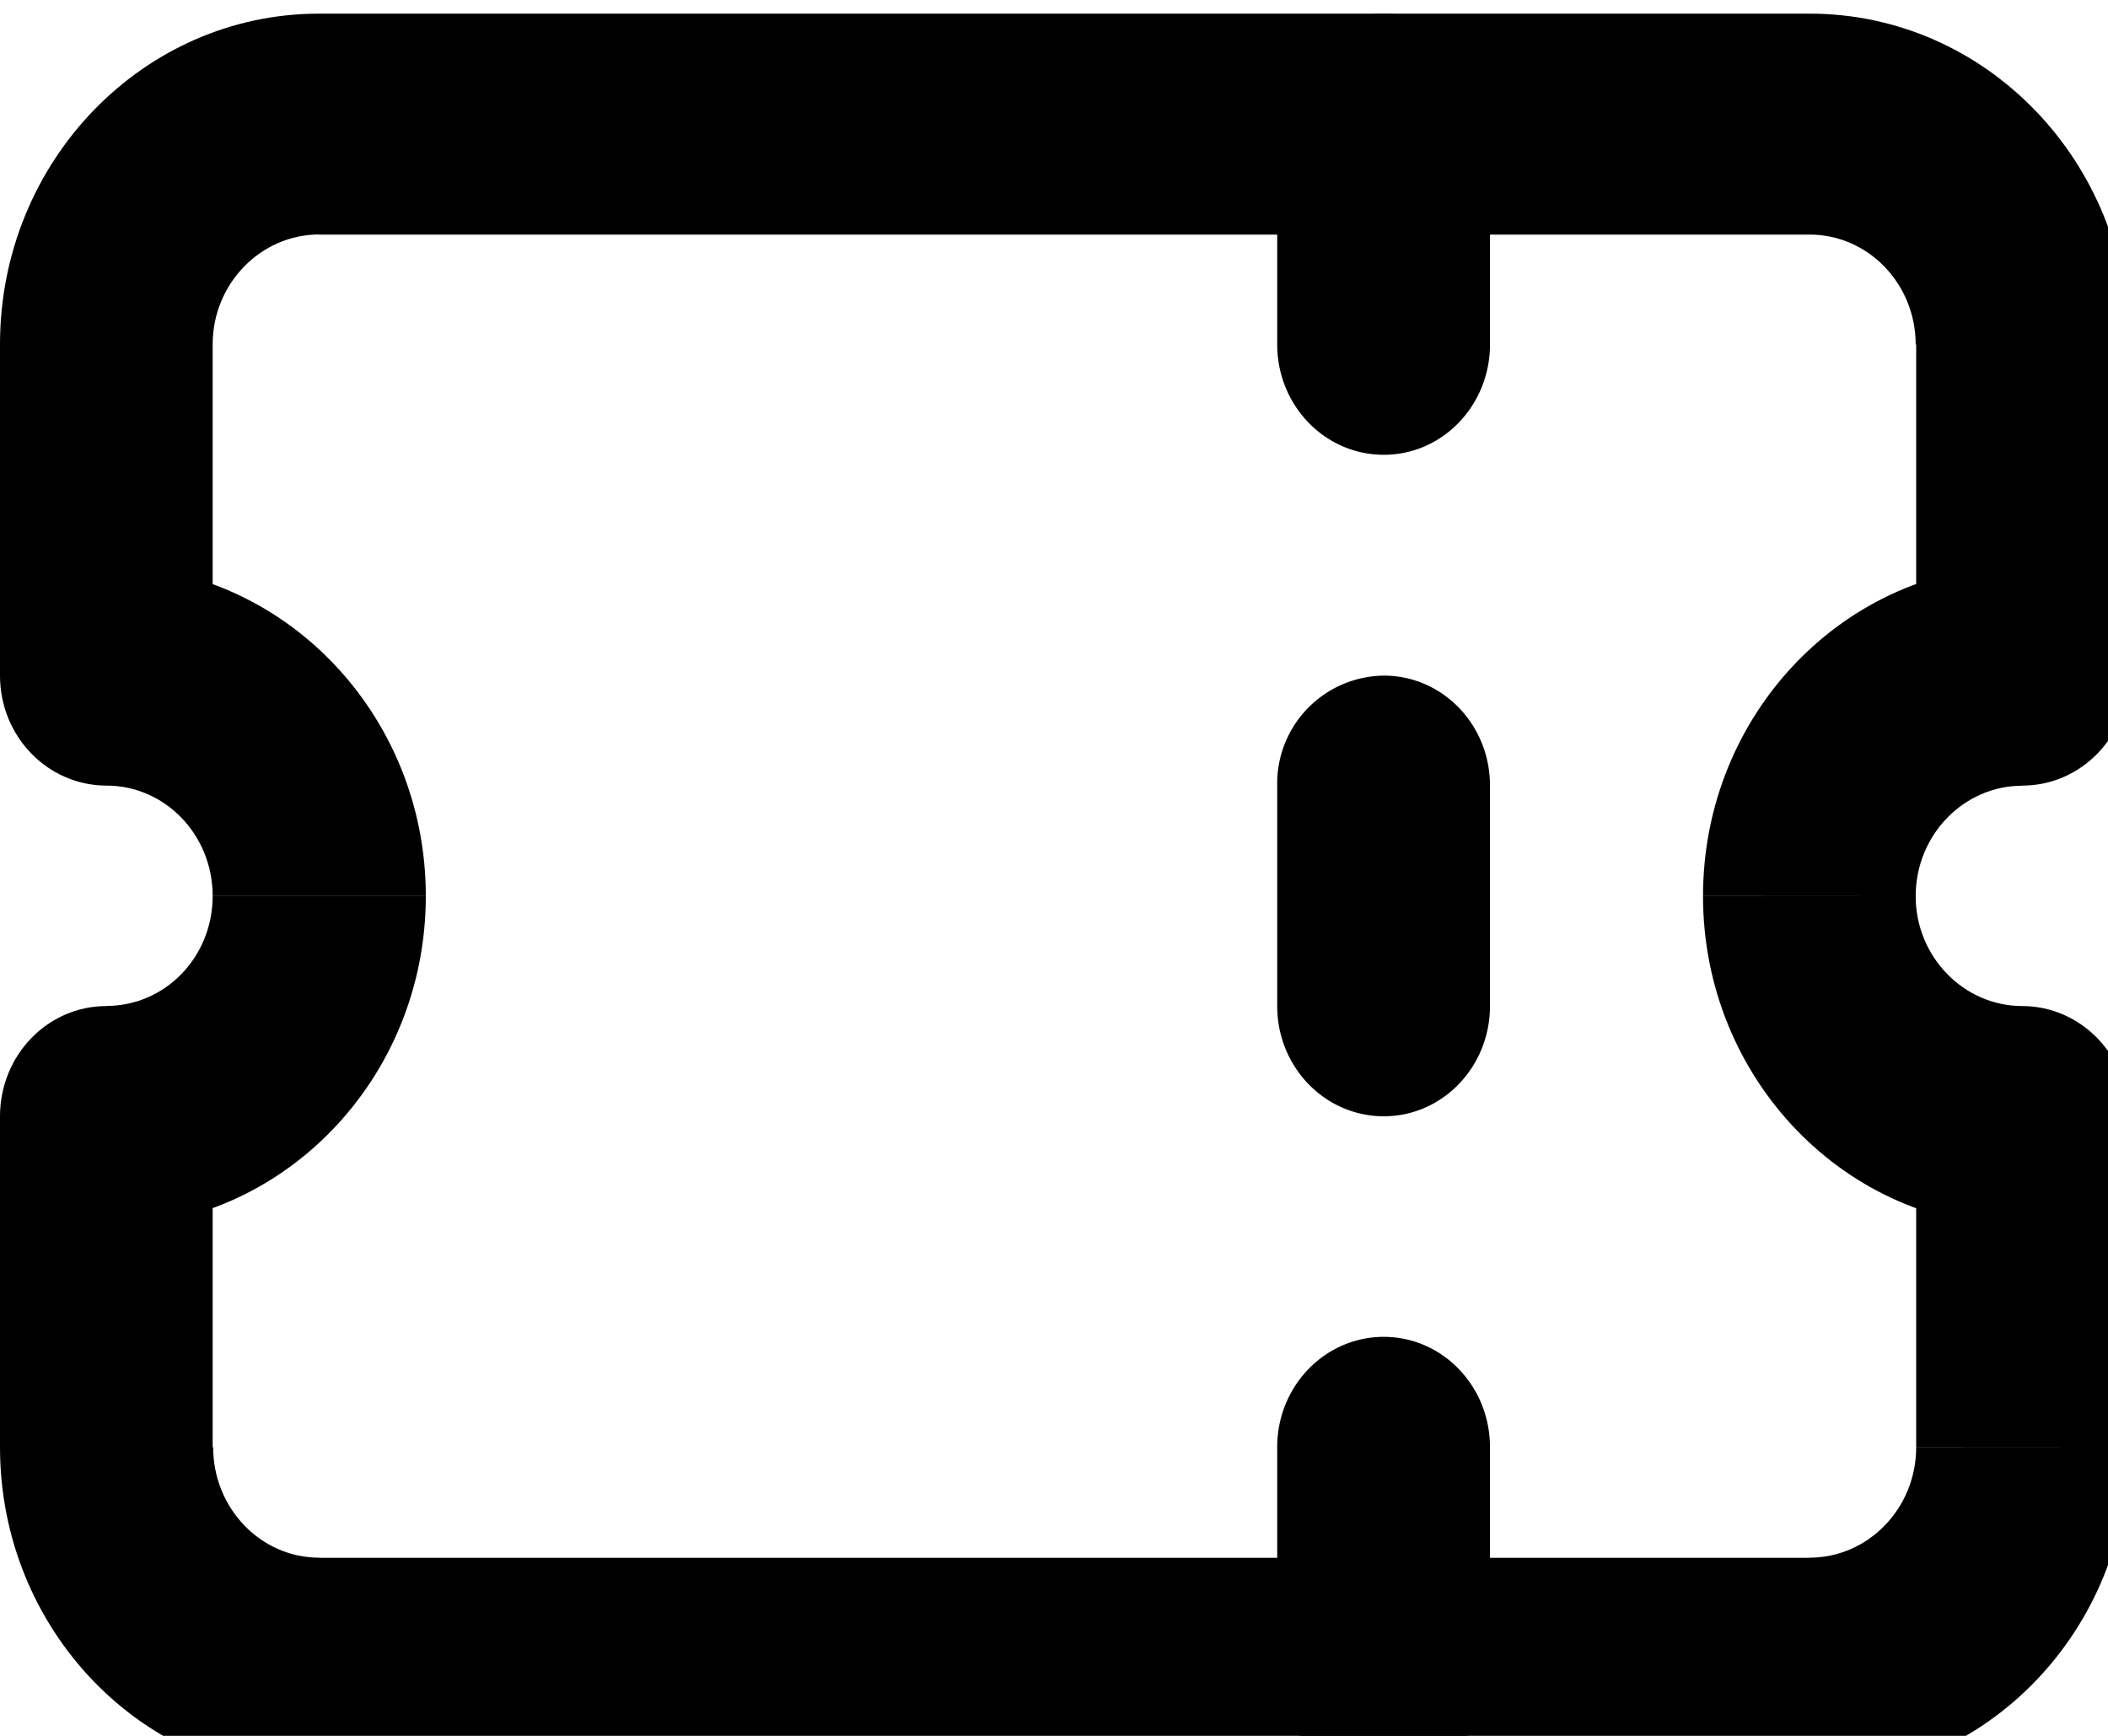 <svg xmlns="http://www.w3.org/2000/svg" width="17" height="14"><path d="M16.309 5.45v.886c.476 0 .859-.399.859-.887zm0 3.554h.859c0-.492-.387-.89-.86-.89zm-15.45 0v-.89c-.476 0-.859.398-.859.89zm0-3.555H0c0 .489.383.887.86.887zM2.574.11C1.152.11 0 1.305 0 2.777h1.715c0-.488.387-.886.86-.886zm12.02 0H2.574v1.782h12.02zm2.574 2.668c0-1.472-1.152-2.668-2.574-2.668v1.782c.472 0 .855.398.855.886zm0 2.672V2.777h-1.715V5.45zm-1.719 1.778c0-.493.387-.891.86-.891V4.559c-1.422 0-2.575 1.195-2.575 2.668zm.86.886c-.473 0-.86-.398-.86-.886h-1.715c0 1.472 1.153 2.668 2.575 2.668zm.859 3.559V9.004h-1.715v2.668zm-2.574 2.668c1.422 0 2.574-1.195 2.574-2.668h-1.715c0 .492-.387.89-.86.89zm-12.02 0h12.02v-1.777H2.574zM0 11.672c0 1.473 1.152 2.668 2.574 2.668v-1.777c-.472 0-.855-.399-.855-.891zm0-2.668v2.668h1.715V9.004zm1.715-1.777c0 .492-.383.886-.856.886v1.782c1.422 0 2.575-1.196 2.575-2.668zm-.856-.891c.473 0 .856.398.856.89h1.719C3.434 5.755 2.28 4.56.859 4.56zM0 2.777V5.45h1.715V2.777zm0 0" fill="rgb(0%,0%,0%)"/><path d="M10.3 1v1.777c0 .493.384.891.86.891.473 0 .856-.398.856-.89V1c0-.492-.383-.89-.856-.89-.476 0-.86.398-.86.89zm0 5.336v1.777c0 .492.384.89.86.89.473 0 .856-.398.856-.89V6.336c0-.492-.383-.887-.856-.887a.87.87 0 0 0-.86.887zm0 5.336v1.777c0 .492.384.89.86.89.473 0 .856-.398.856-.89v-1.777c0-.492-.383-.89-.856-.89-.476 0-.86.398-.86.89zm0 0" fill="rgb(0%,0%,0%)"/></svg>